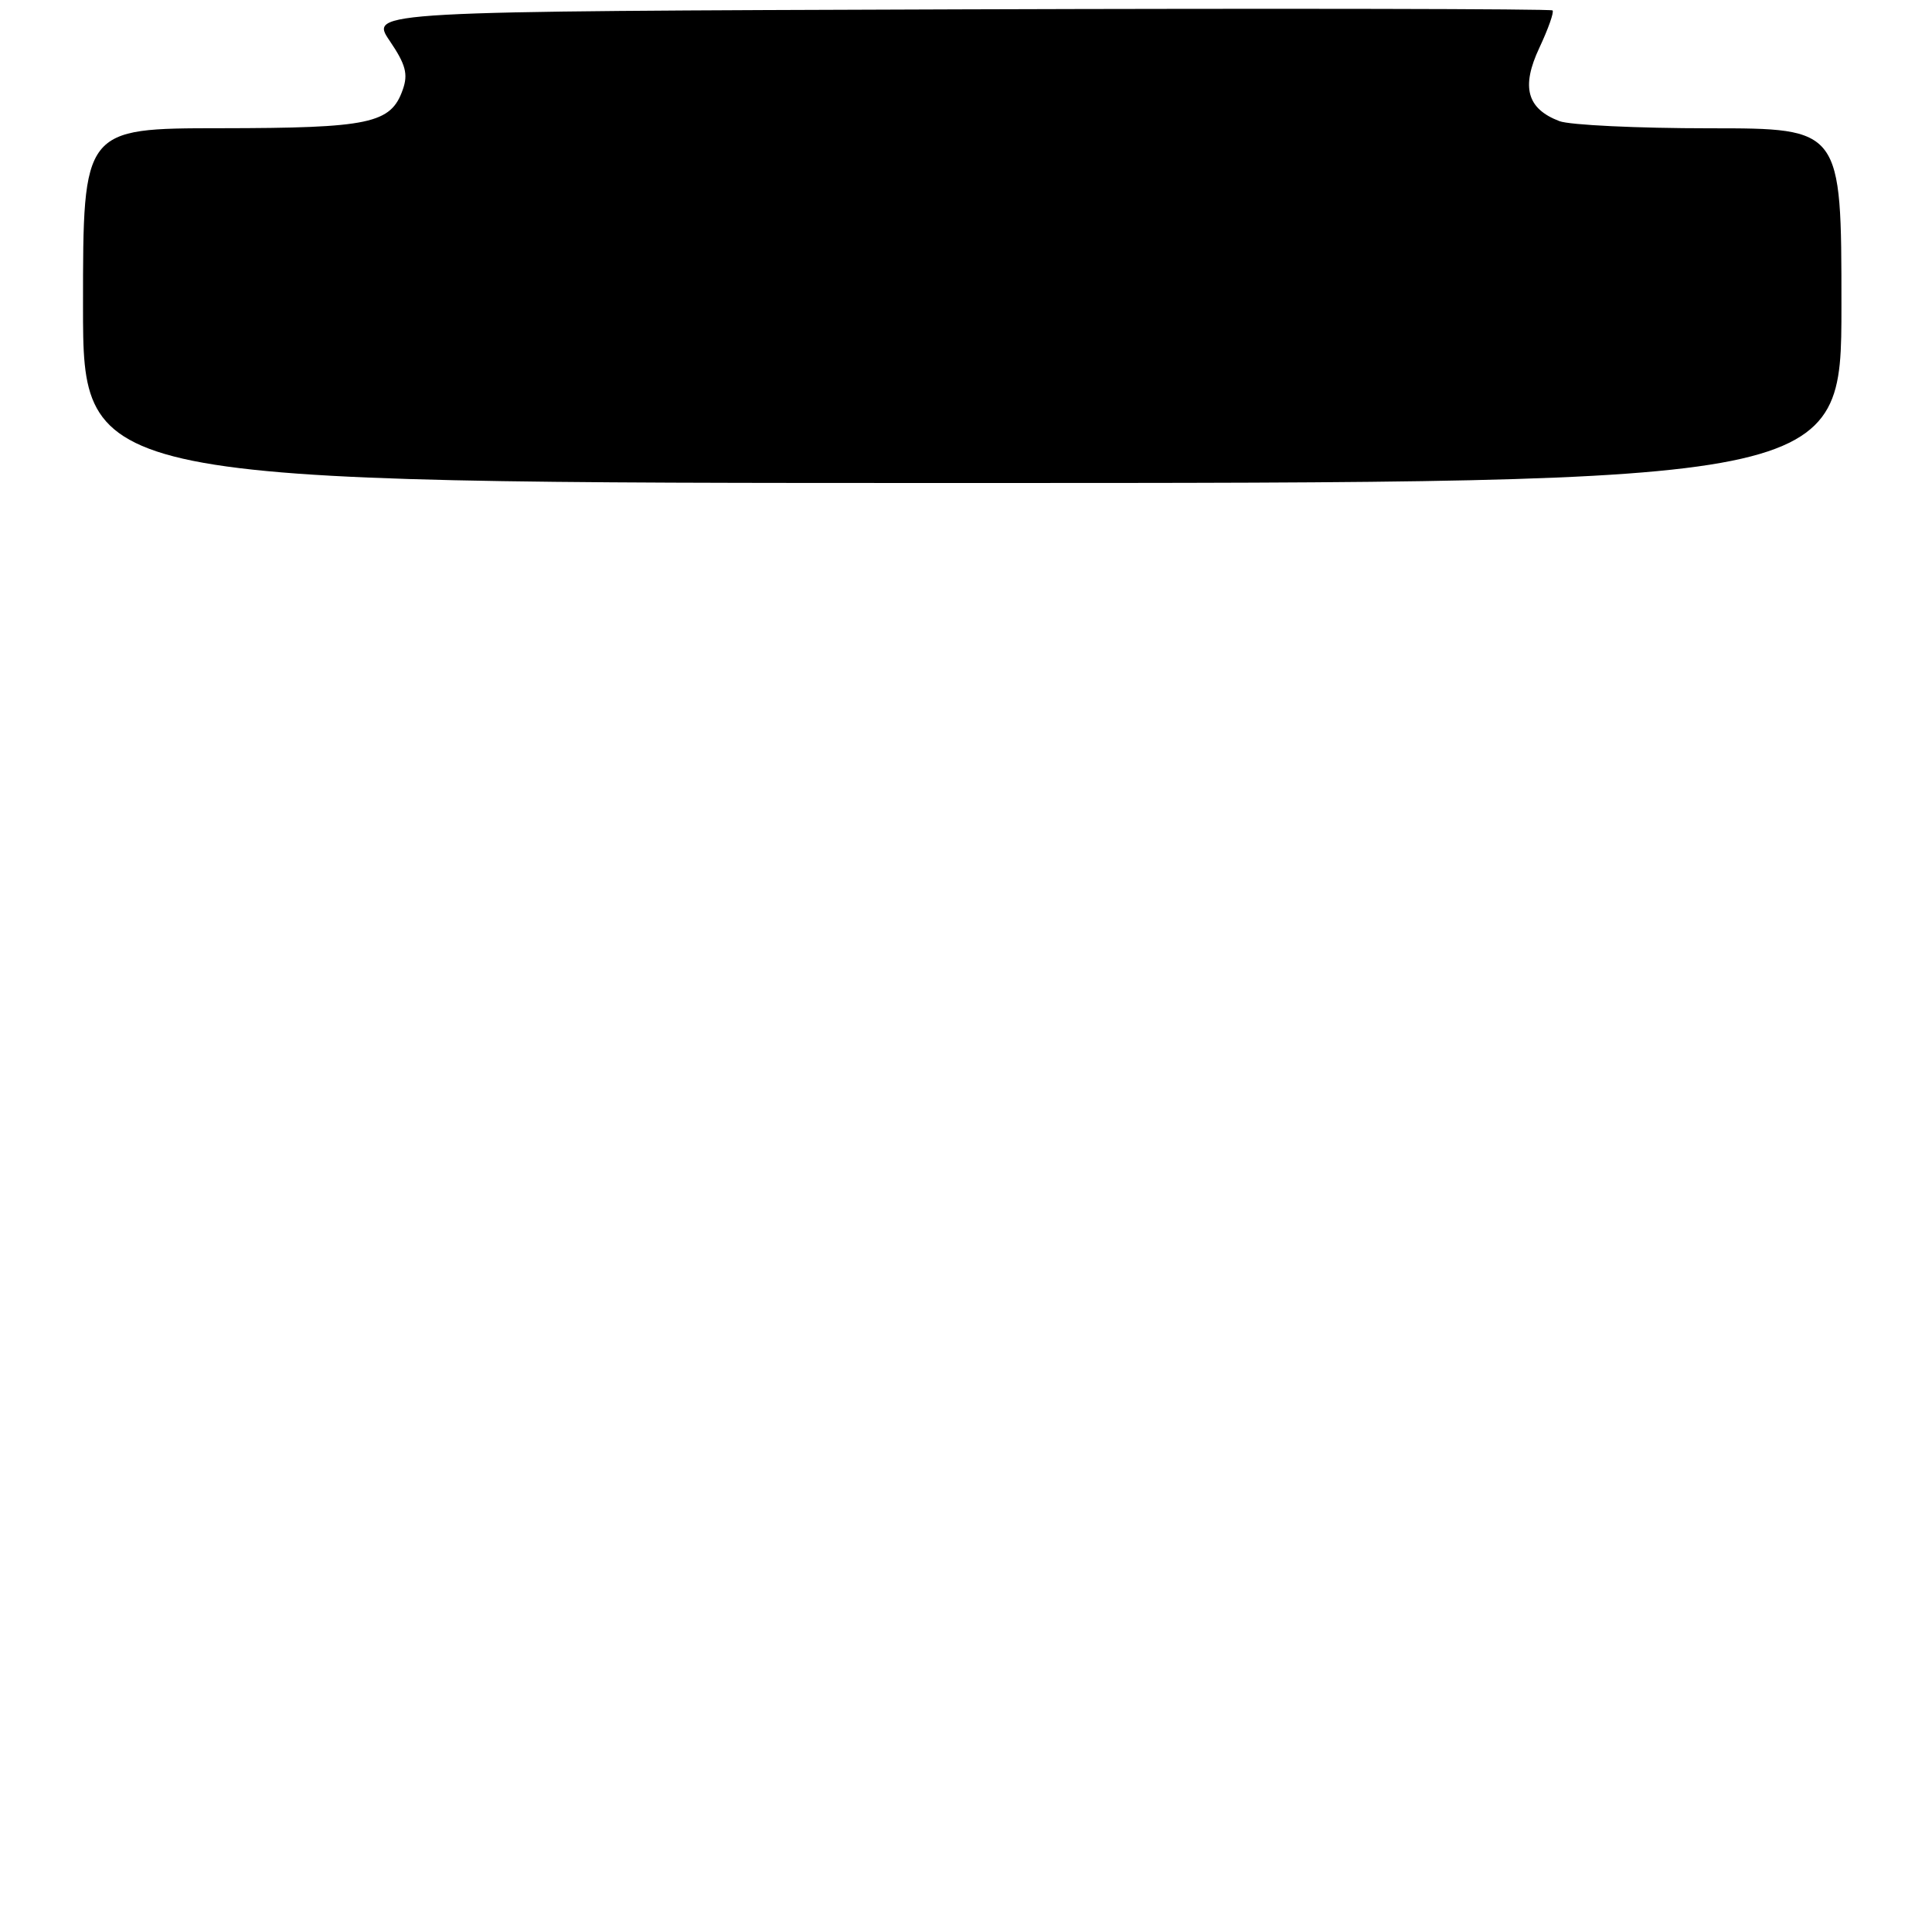 <?xml version="1.0" encoding="UTF-8" standalone="no"?>
<!DOCTYPE svg PUBLIC "-//W3C//DTD SVG 1.1//EN" "http://www.w3.org/Graphics/SVG/1.1/DTD/svg11.dtd" >
<svg xmlns="http://www.w3.org/2000/svg" xmlns:xlink="http://www.w3.org/1999/xlink" version="1.1" viewBox="0 0 256 256">
 <g >
 <path fill="currentColor"
d=" M 244.00 40.50 C 244.00 17.00 244.00 17.00 226.57 17.00 C 216.98 17.00 208.00 16.57 206.63 16.05 C 202.32 14.41 201.53 11.52 203.98 6.32 C 205.15 3.82 205.94 1.60 205.72 1.38 C 205.50 1.17 170.14 1.10 127.15 1.24 C 48.98 1.50 48.98 1.50 51.63 5.40 C 53.76 8.54 54.10 9.81 53.37 11.88 C 51.79 16.38 49.01 16.97 29.25 16.99 C 11.00 17.00 11.00 17.00 11.00 40.50 C 11.00 64.00 11.00 64.00 127.50 64.00 C 244.00 64.00 244.00 64.00 244.00 40.50 Z "/>
</g>
</svg>